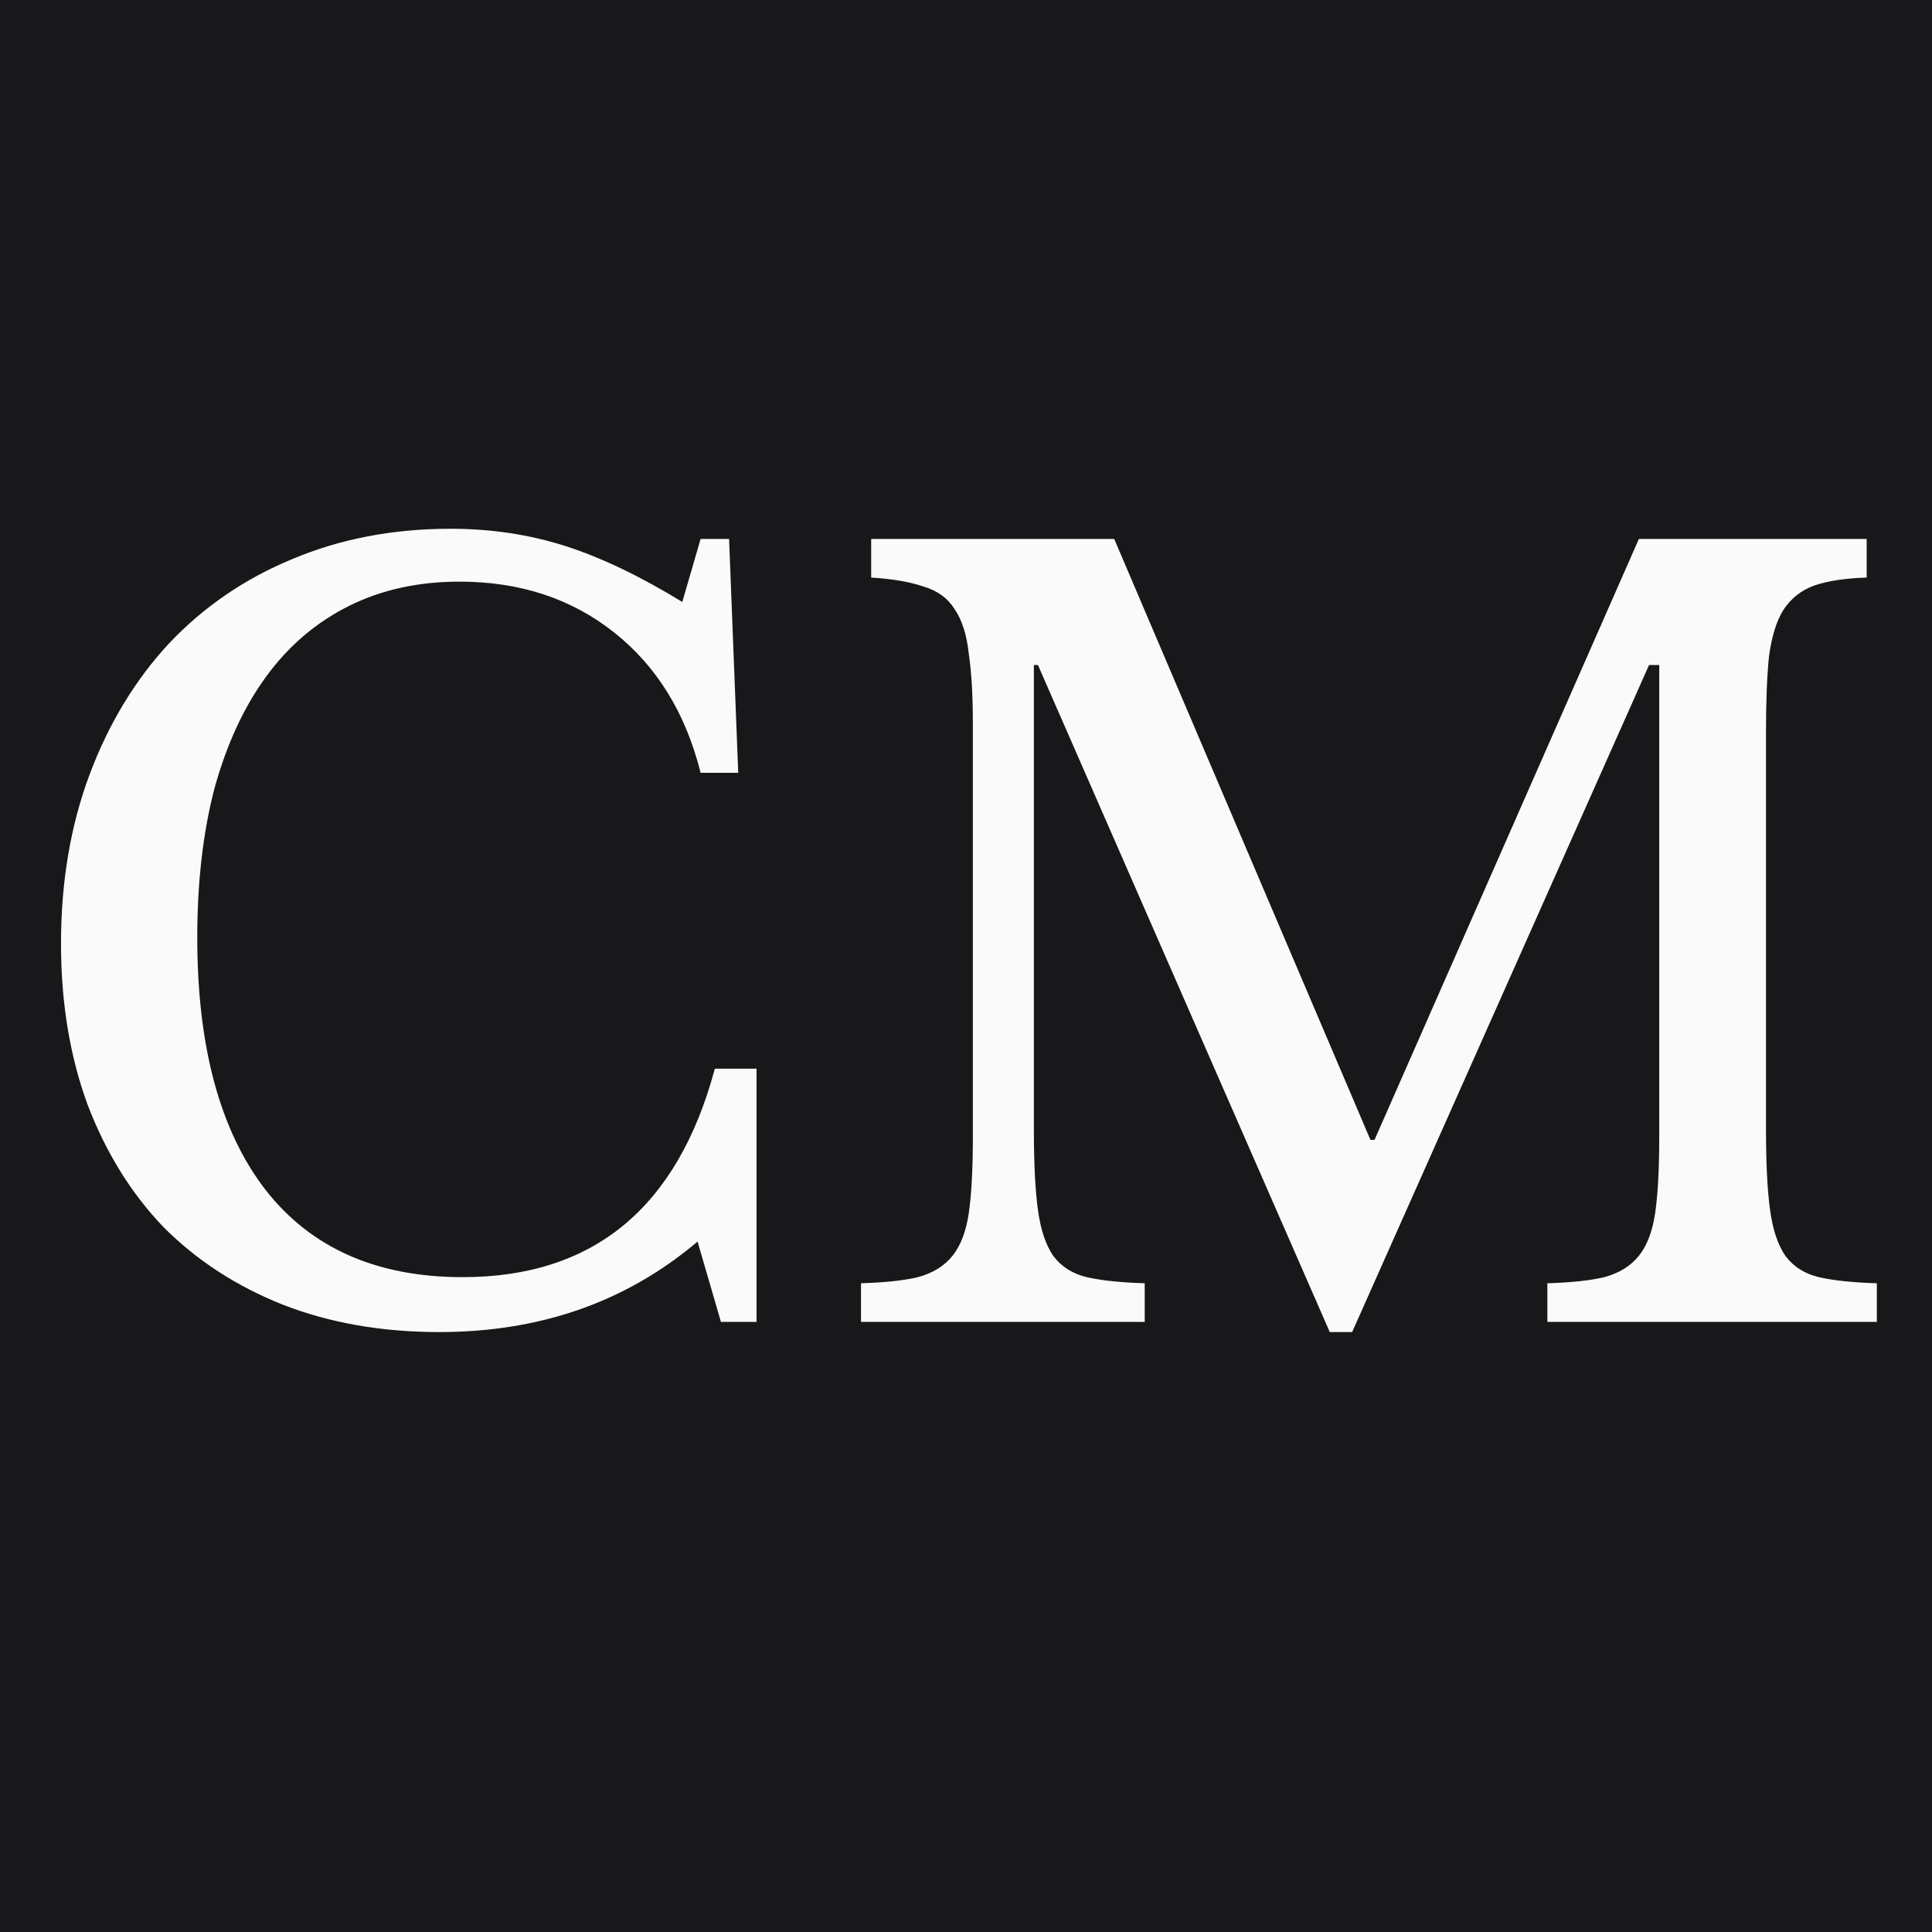 <svg width="76" height="76" viewBox="0 0 76 76" fill="none" xmlns="http://www.w3.org/2000/svg">
<path d="M0 0H76V76H0V0Z" fill="#18181B"/>
<path d="M27.56 21.2H28.68L29.04 30.4H27.56C26.973 28.053 25.84 26.213 24.16 24.88C22.48 23.547 20.453 22.88 18.08 22.88C16.453 22.88 15 23.2 13.72 23.84C12.44 24.48 11.36 25.4 10.48 26.6C9.6 27.8 8.92 29.267 8.44 31C7.987 32.733 7.76 34.693 7.76 36.88C7.76 41.173 8.653 44.48 10.44 46.8C12.227 49.093 14.813 50.24 18.2 50.24C23.347 50.24 26.653 47.507 28.12 42.04H29.76V52H28.36L27.44 48.84C24.64 51.213 21.253 52.4 17.28 52.4C15.013 52.4 12.96 52.04 11.12 51.32C9.307 50.6 7.747 49.587 6.44 48.28C5.16 46.947 4.16 45.333 3.44 43.44C2.747 41.547 2.4 39.44 2.4 37.12C2.4 34.693 2.773 32.48 3.52 30.48C4.267 28.48 5.307 26.76 6.64 25.32C8 23.88 9.613 22.773 11.48 22C13.373 21.2 15.453 20.8 17.72 20.8C19.32 20.8 20.827 21.027 22.24 21.48C23.653 21.933 25.187 22.667 26.84 23.68L27.56 21.2ZM54.07 44.84L64.47 21.2H73.43V22.72C72.577 22.747 71.884 22.853 71.35 23.04C70.844 23.227 70.444 23.547 70.15 24C69.884 24.427 69.697 25.027 69.59 25.8C69.51 26.573 69.47 27.56 69.47 28.76V44.44C69.47 45.773 69.524 46.827 69.63 47.6C69.737 48.373 69.937 48.973 70.23 49.4C70.55 49.827 70.99 50.107 71.55 50.24C72.137 50.373 72.897 50.453 73.83 50.48V52H60.87V50.48C61.804 50.453 62.55 50.373 63.11 50.24C63.697 50.08 64.15 49.8 64.47 49.4C64.79 49 65.004 48.44 65.11 47.72C65.217 46.973 65.27 45.973 65.27 44.72V26.16H64.87L53.19 52.4H52.31L40.83 26.16H40.67V44.44C40.67 45.773 40.724 46.827 40.83 47.6C40.937 48.373 41.137 48.973 41.43 49.4C41.75 49.827 42.19 50.107 42.75 50.24C43.337 50.373 44.097 50.453 45.03 50.48V52H33.87V50.48C34.804 50.453 35.55 50.373 36.11 50.24C36.697 50.08 37.15 49.8 37.47 49.4C37.79 49 38.004 48.44 38.11 47.72C38.217 46.973 38.27 45.973 38.27 44.72V28.48C38.27 27.36 38.217 26.44 38.11 25.72C38.03 24.973 37.844 24.387 37.55 23.96C37.284 23.533 36.884 23.24 36.35 23.08C35.817 22.893 35.124 22.773 34.27 22.72V21.2H43.83L53.91 44.84H54.07Z" fill="#FAFAFA"/>
</svg>
